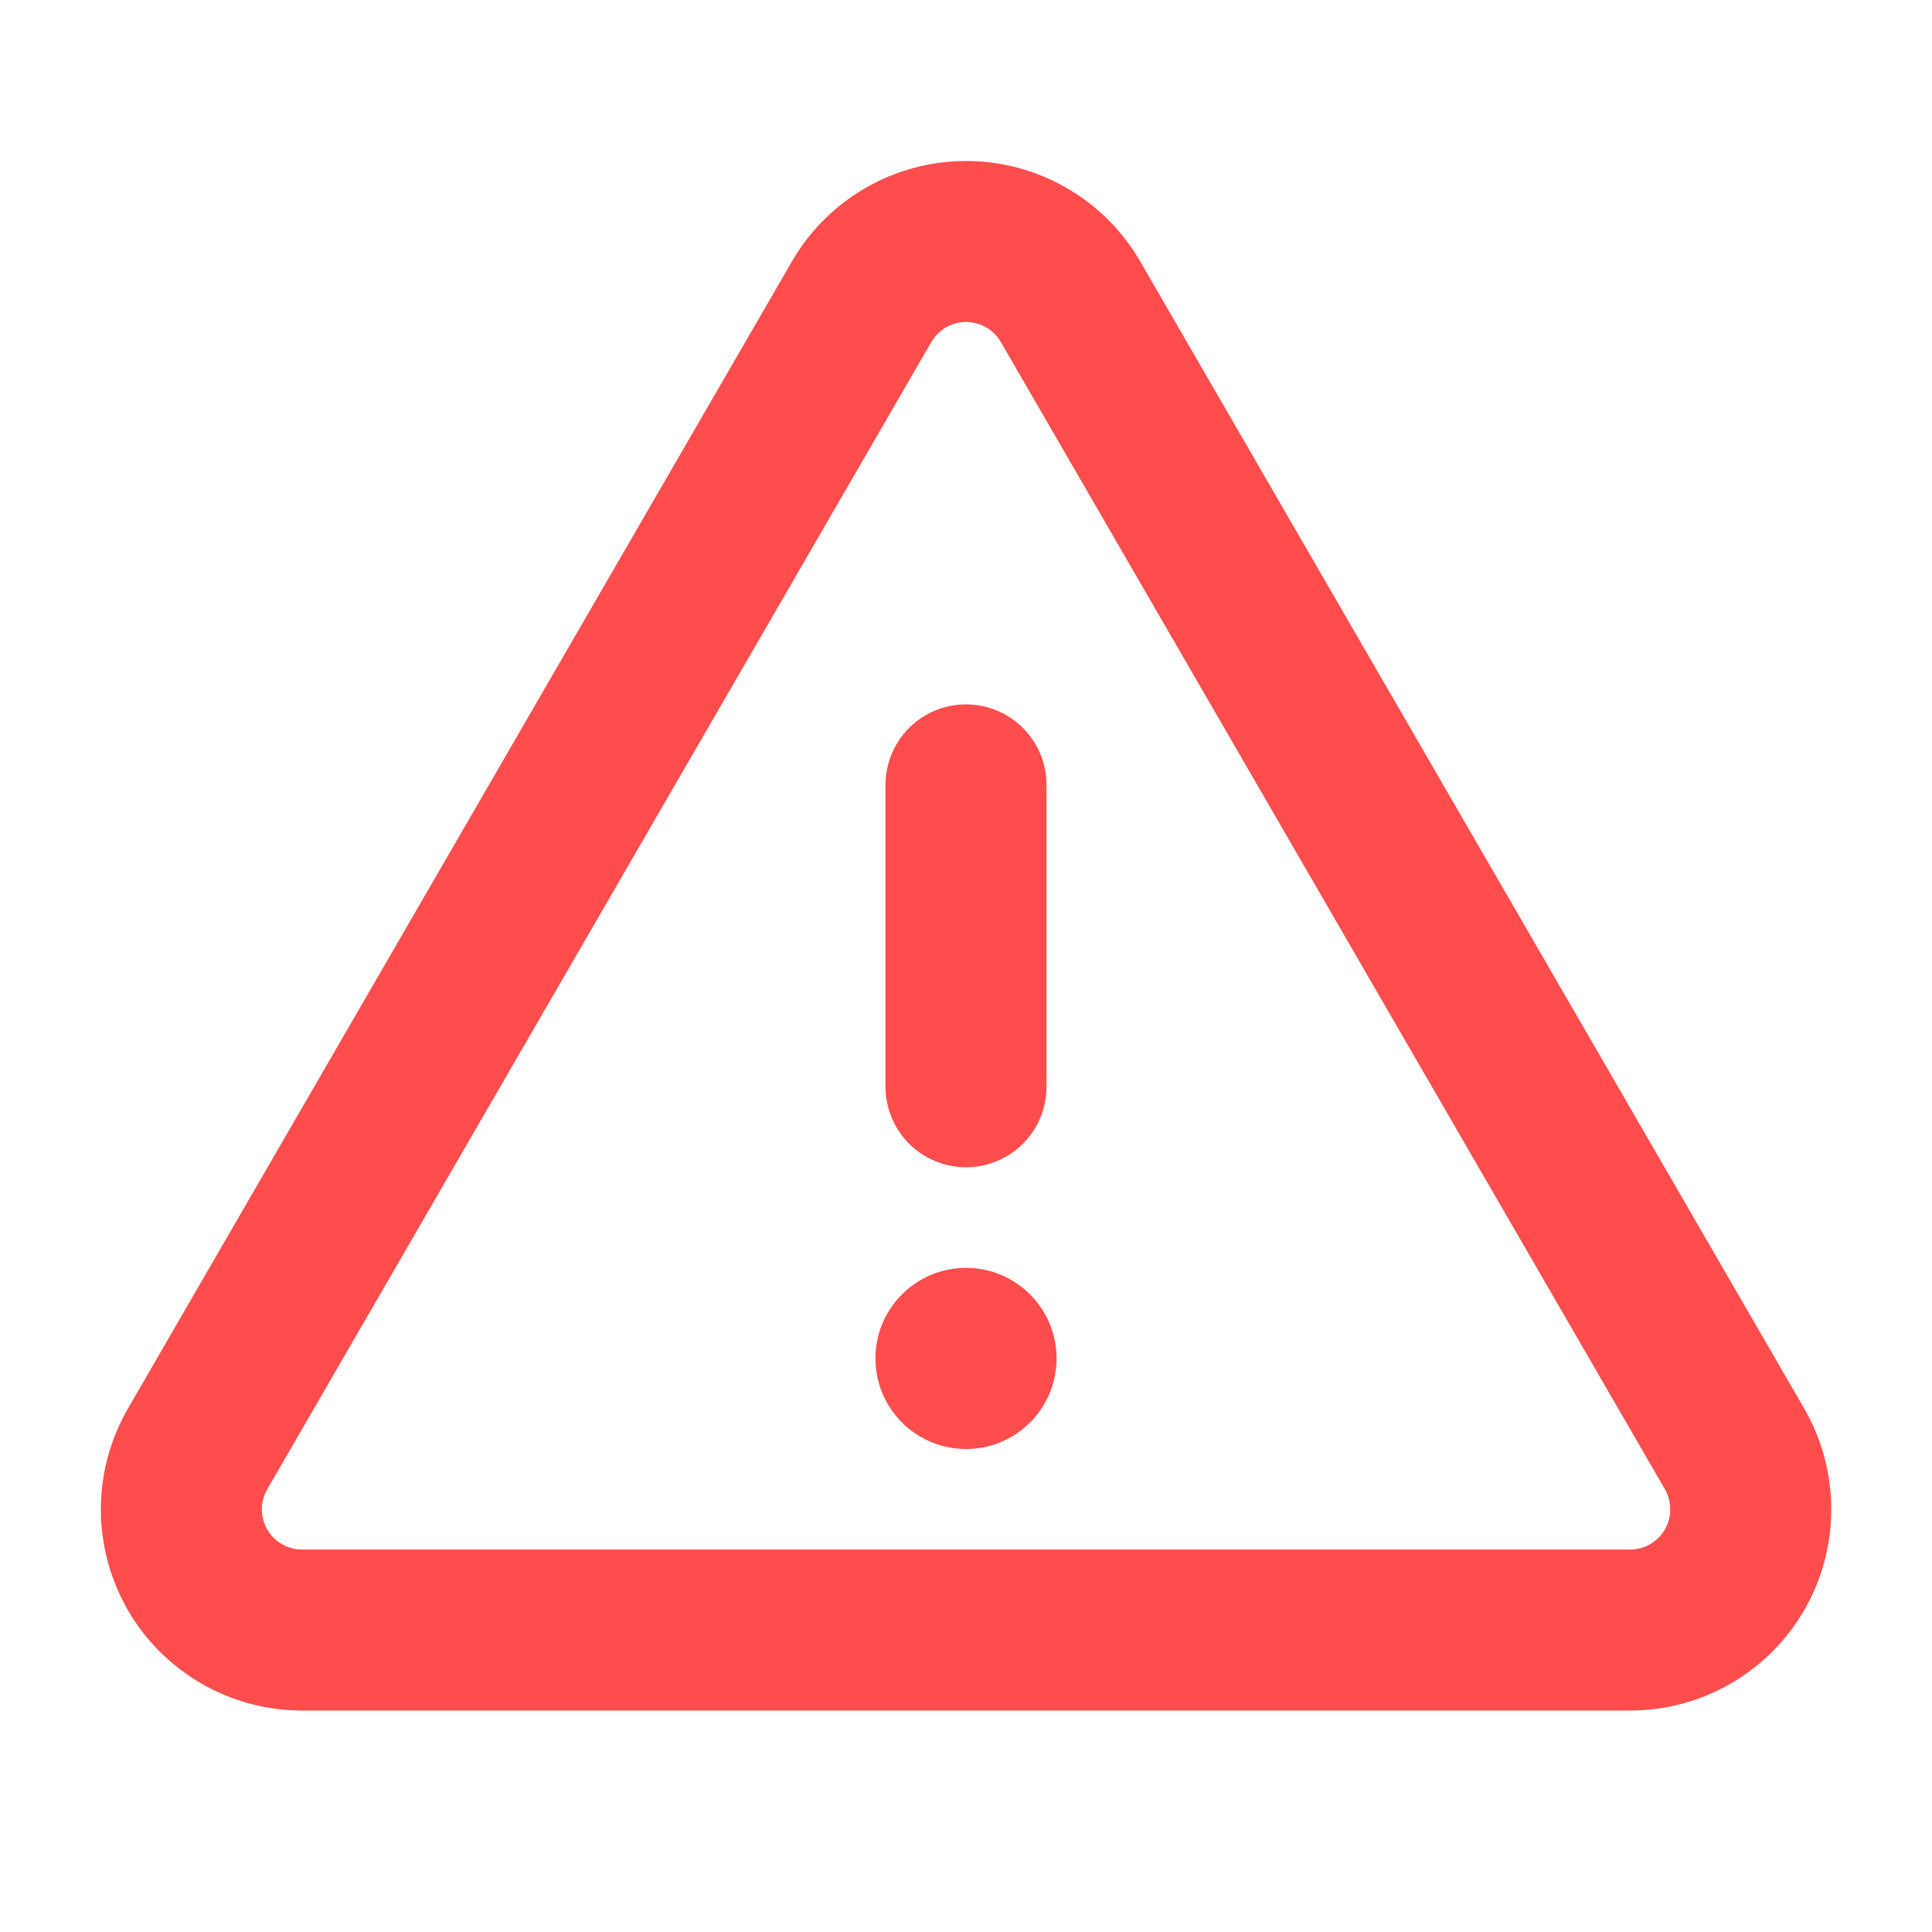 <svg width="24" height="24" viewBox="0 0 24 24" fill="none" xmlns="http://www.w3.org/2000/svg">
<path d="M12 9.75V13.5" stroke="#FF4C4C" stroke-width="2" stroke-linecap="round" stroke-linejoin="round"/>
<path d="M10.703 3.749L2.455 17.998C2.323 18.226 2.253 18.485 2.253 18.748C2.253 19.012 2.322 19.27 2.453 19.499C2.585 19.727 2.774 19.916 3.003 20.048C3.231 20.18 3.489 20.249 3.753 20.249H20.248C20.512 20.249 20.771 20.18 20.999 20.048C21.227 19.916 21.416 19.727 21.548 19.499C21.68 19.27 21.749 19.012 21.748 18.748C21.748 18.485 21.679 18.226 21.547 17.998L13.299 3.749C13.167 3.521 12.978 3.332 12.75 3.201C12.522 3.069 12.264 3 12.001 3C11.738 3 11.479 3.069 11.251 3.201C11.024 3.332 10.834 3.521 10.703 3.749V3.749Z" stroke="#FF4C4C" stroke-width="2" stroke-linecap="round" stroke-linejoin="round"/>
<path d="M12 18C12.621 18 13.125 17.496 13.125 16.875C13.125 16.254 12.621 15.75 12 15.75C11.379 15.75 10.875 16.254 10.875 16.875C10.875 17.496 11.379 18 12 18Z" fill="#FF4C4C"/>
</svg>
